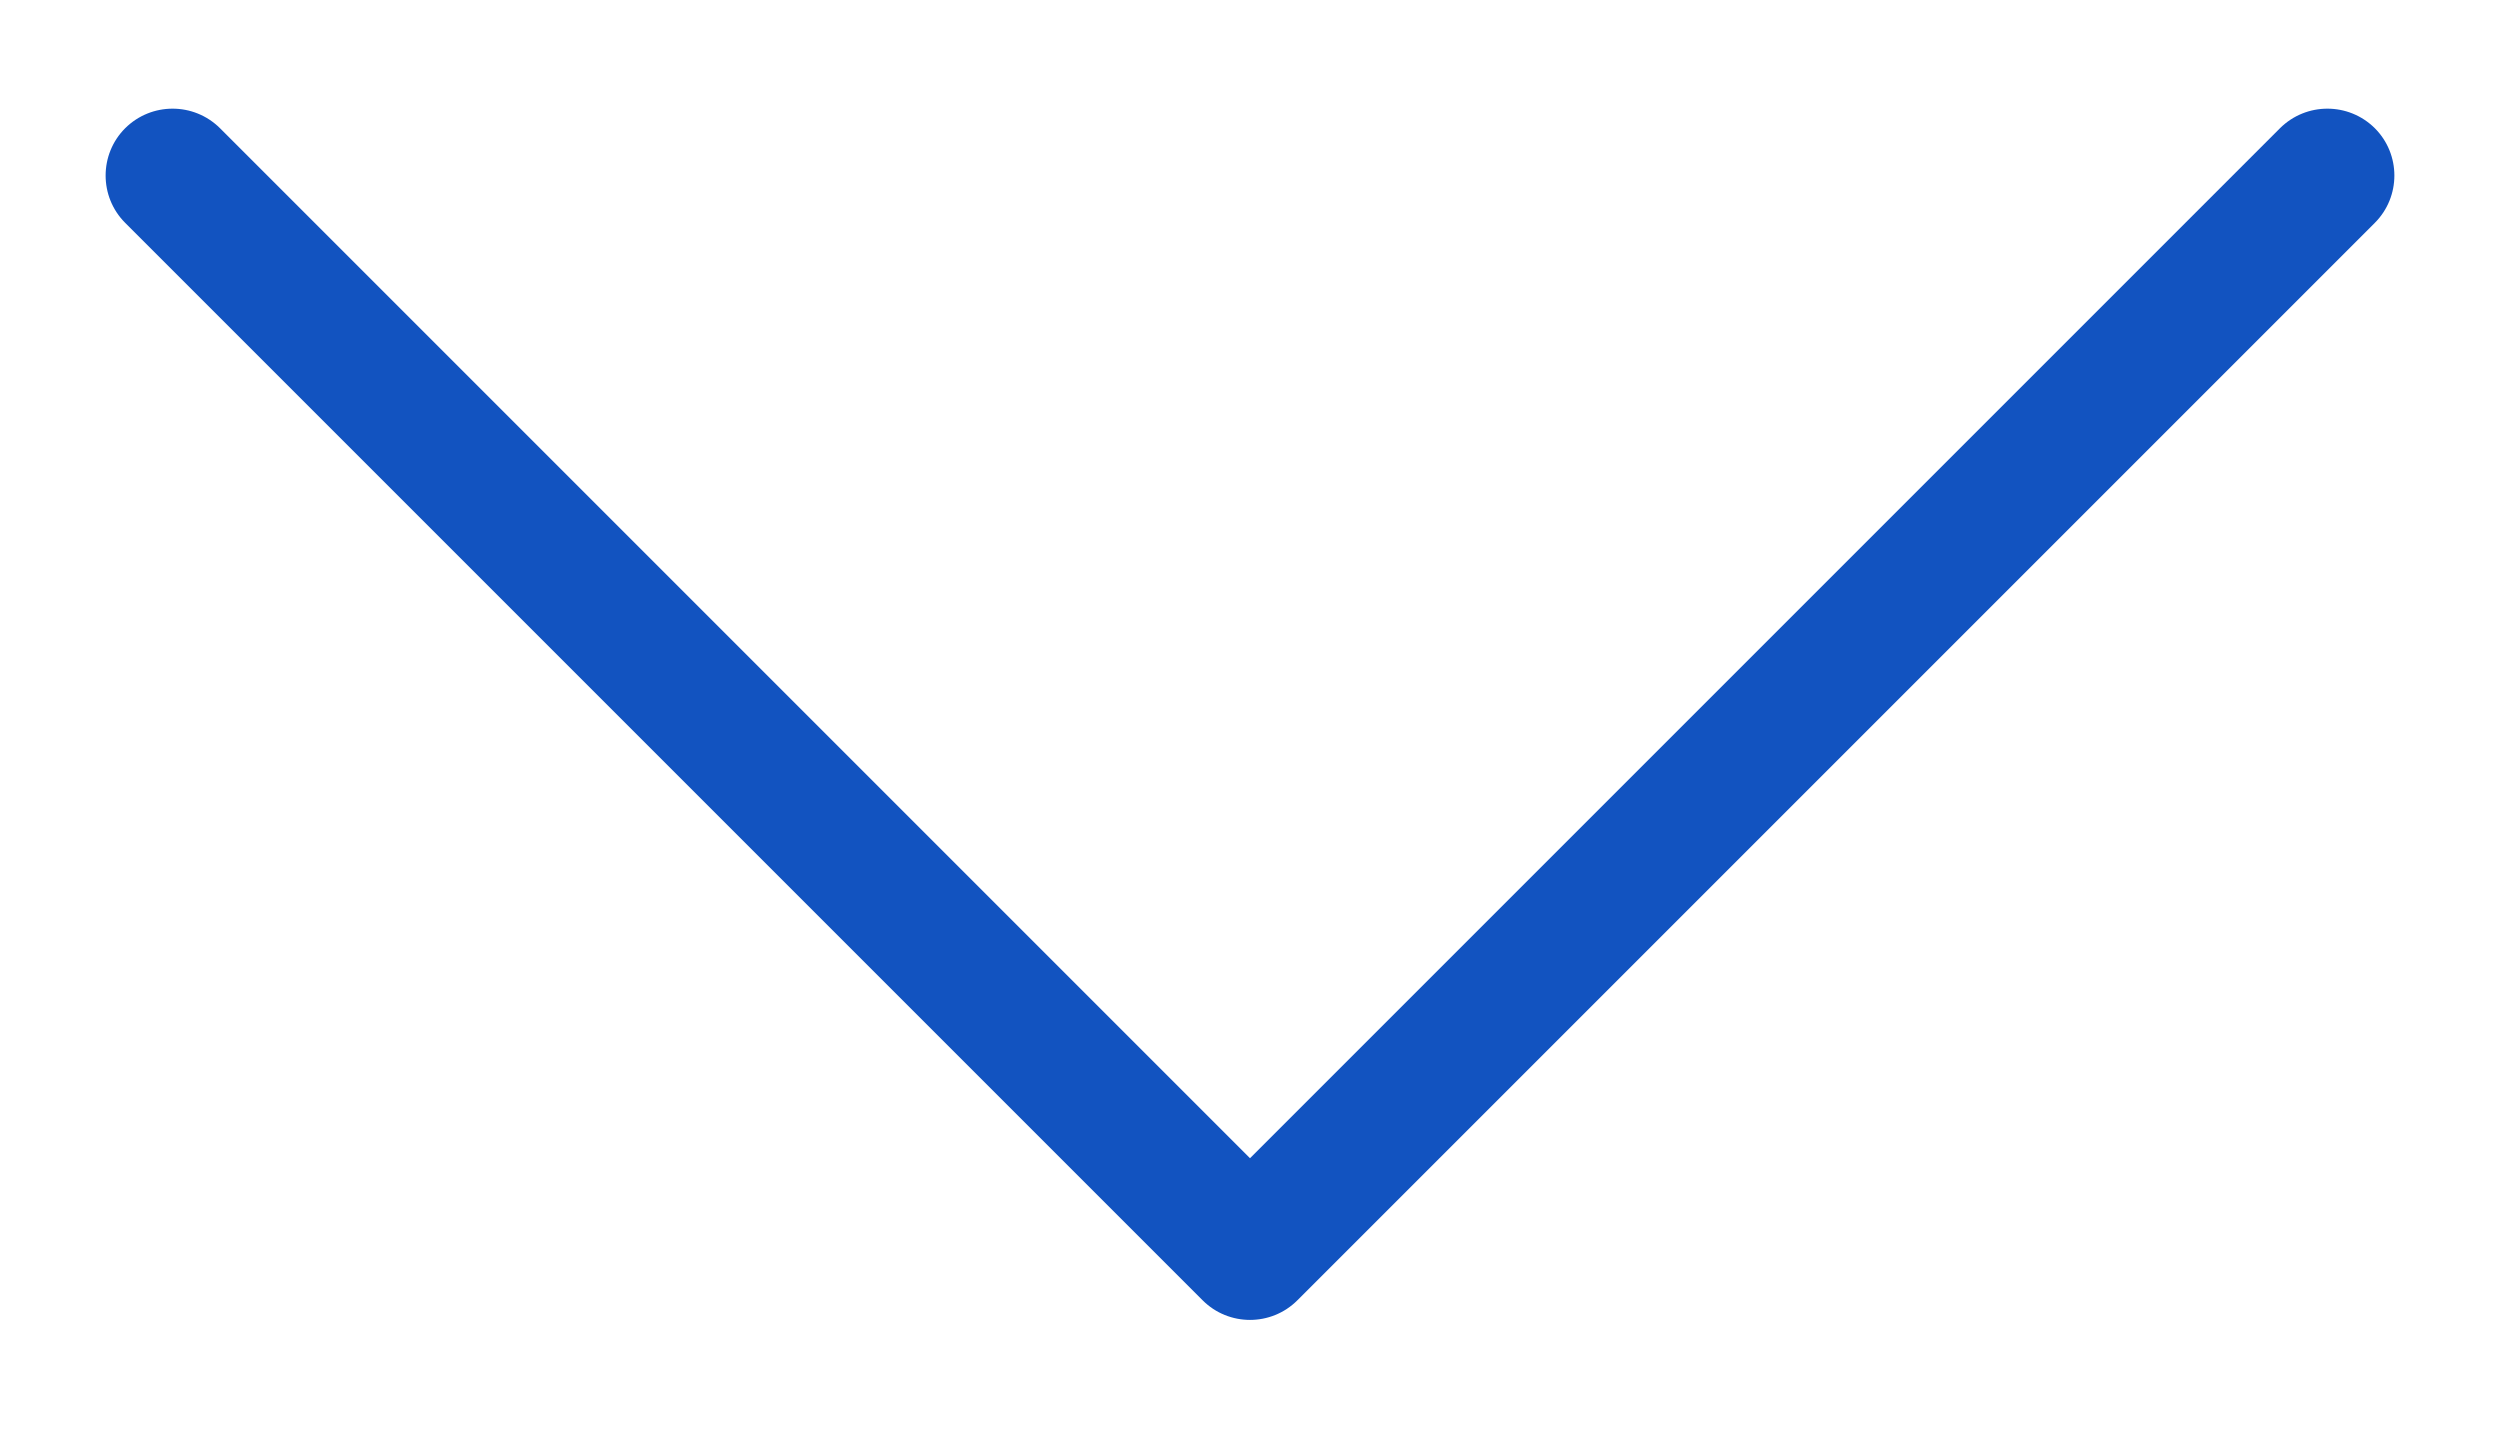 <svg width="14" height="8" viewBox="0 0 14 8" fill="none" xmlns="http://www.w3.org/2000/svg">
<path d="M12.768 0.718C12.915 0.572 13.152 0.572 13.299 0.718C13.445 0.864 13.445 1.102 13.299 1.248L7.265 7.282C7.119 7.428 6.881 7.428 6.735 7.282L0.701 1.248C0.555 1.102 0.555 0.864 0.701 0.718C0.848 0.572 1.085 0.572 1.232 0.718L7 6.486L12.768 0.718Z" fill="#1253C0"/>
</svg>
